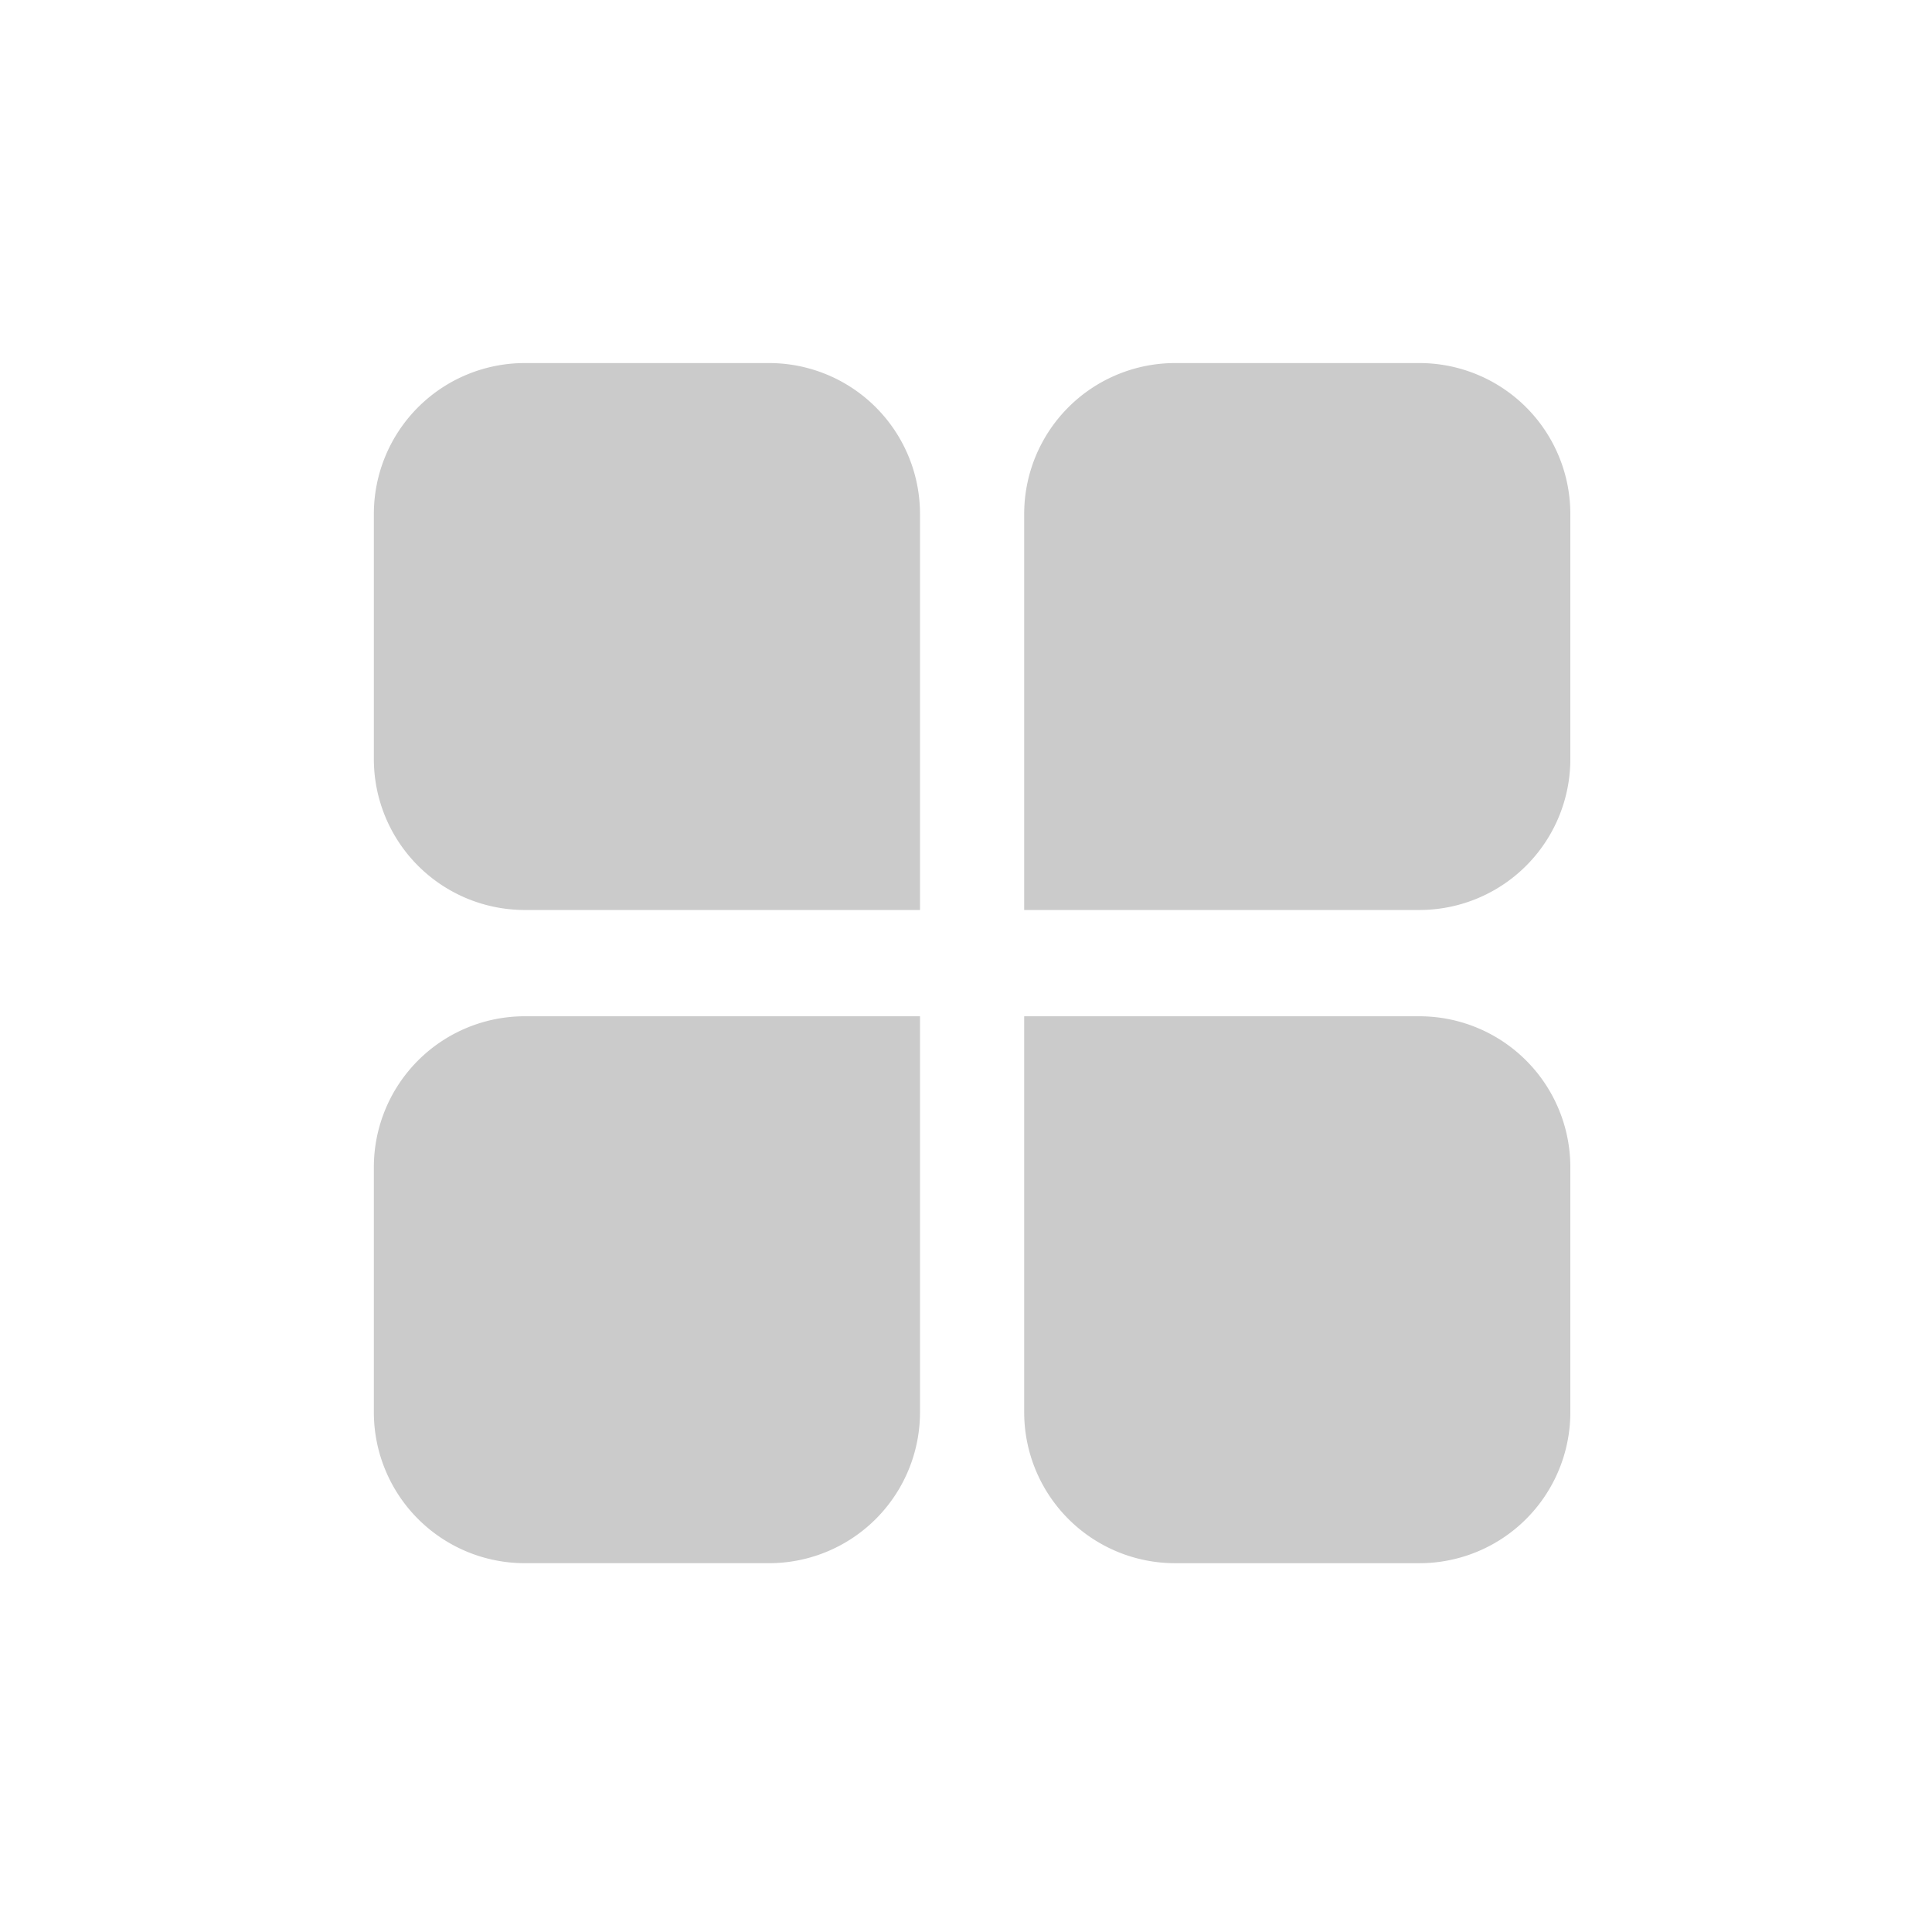 <?xml version="1.0" standalone="no"?><!DOCTYPE svg PUBLIC "-//W3C//DTD SVG 1.1//EN" "http://www.w3.org/Graphics/SVG/1.1/DTD/svg11.dtd"><svg t="1573784838968" class="icon" viewBox="0 0 1024 1024" version="1.1" xmlns="http://www.w3.org/2000/svg" p-id="1302" xmlns:xlink="http://www.w3.org/1999/xlink" width="200" height="200"><defs><style type="text/css"></style></defs><path d="M278.15 192.43h129.47a80 80 0 0 1 80 80v209.88H278.15a80 80 0 0 1-80-80V272.43a80 80 0 0 1 80-80zM752.31 482.31H542.84V272.43a80 80 0 0 1 80-80h129.47a80 80 0 0 1 80 80v129.88a80 80 0 0 1-80 80zM752.31 828.53H622.84a80 80 0 0 1-80-80V538.65h209.47a80 80 0 0 1 80 80v129.88a80 80 0 0 1-80 80zM278.15 538.64h209.47v209.88a80 80 0 0 1-80 80H278.15a80 80 0 0 1-80-80V618.64a80 80 0 0 1 80-80z" fill="#CBCBCB" p-id="1303"></path></svg>